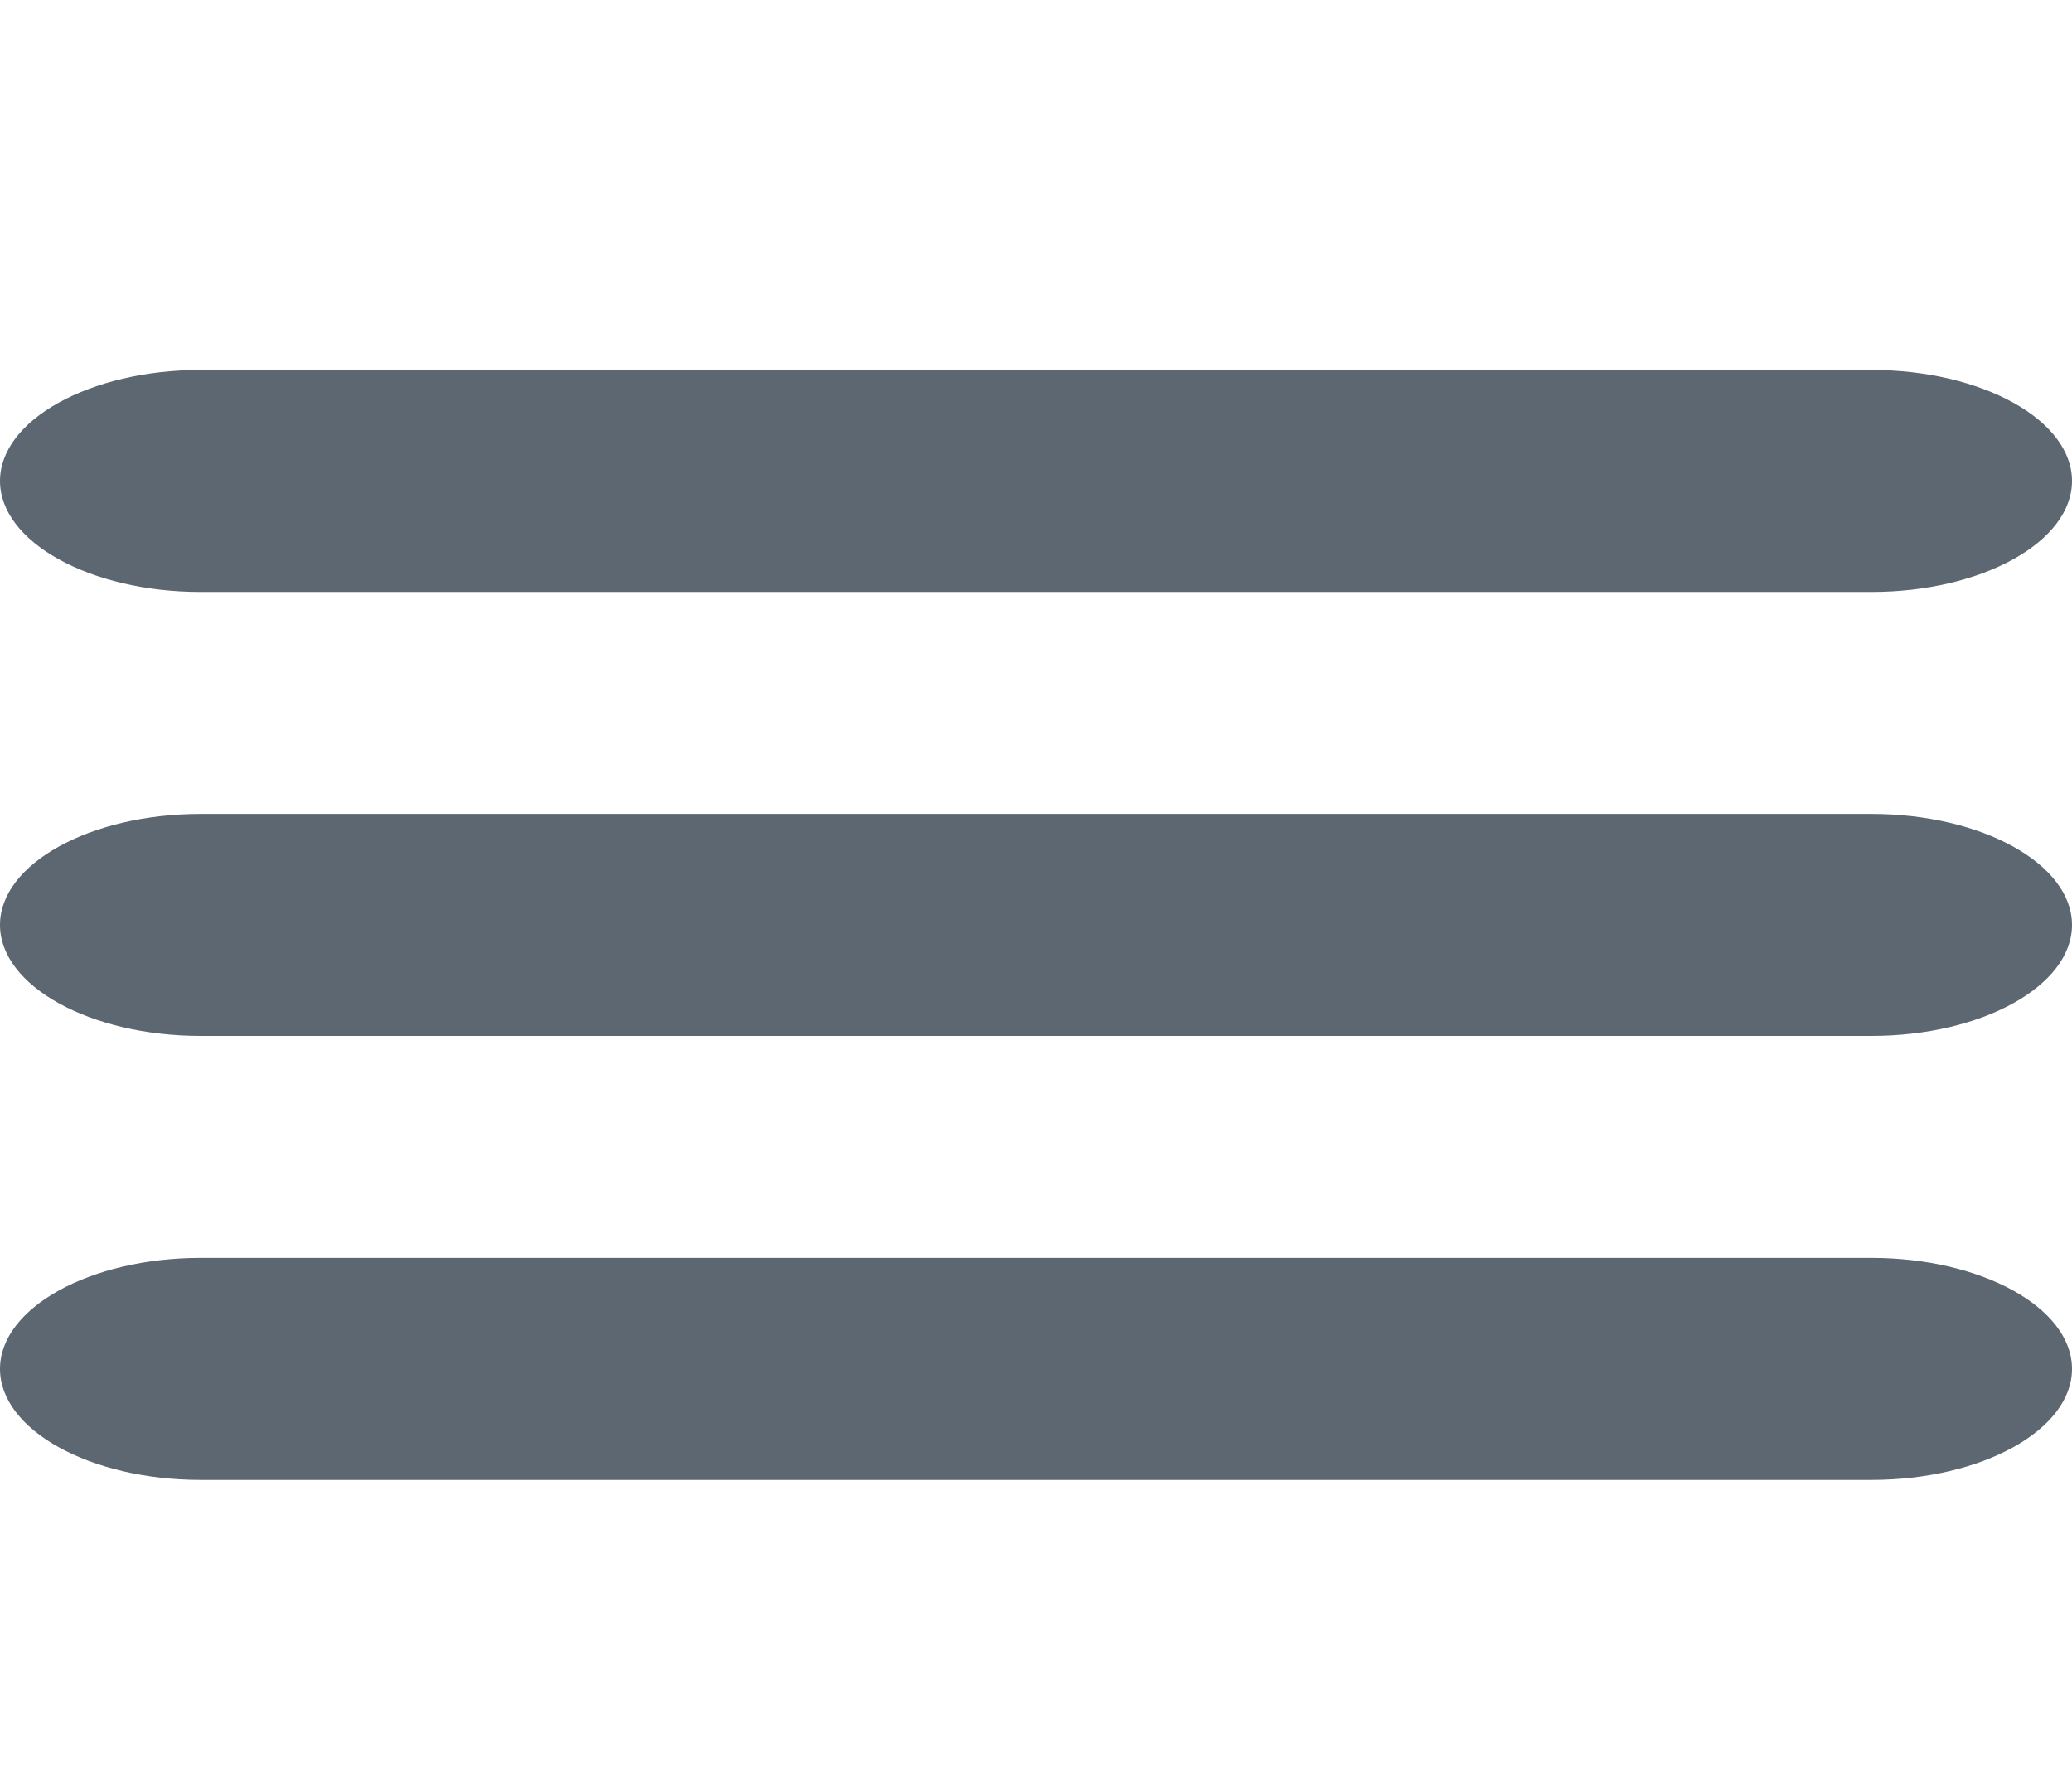 <?xml version="1.0" encoding="UTF-8"?>
<svg width="28px" height="24px" viewBox="0 0 28 24" version="1.1" xmlns="http://www.w3.org/2000/svg" xmlns:xlink="http://www.w3.org/1999/xlink">
    <!-- Generator: Sketch 43.2 (39069) - http://www.bohemiancoding.com/sketch -->
    <title>ic_menu</title>
    <desc>Created with Sketch.</desc>
    <defs></defs>
    <g id="Page-1" stroke="none" stroke-width="1" fill="none" fill-rule="evenodd">
        <g id="Dook_mapdrop" transform="translate(-15, -240)" fill-rule="nonzero" fill="#5C6771">
            <g id="Group-9" transform="translate(0, 80)">
                <g id="Group-4" transform="translate(15, 160)">
                    <g id="ic_menu">
                        <g transform="translate(0, 5)" id="Shape">
                            <path d="M25.29,0 L2.71,0 C1.219,0 0,0.675 0,1.5 C0,2.325 1.219,3 2.71,3 L25.29,3 C26.781,3 28,2.325 28,1.5 C28,0.675 26.781,0 25.29,0 Z"></path>
                            <path d="M25.29,6 L2.71,6 C1.219,6 0,6.675 0,7.5 C0,8.325 1.219,9 2.71,9 L25.29,9 C26.781,9 28,8.325 28,7.5 C28,6.675 26.781,6 25.29,6 Z"></path>
                            <path d="M25.29,12 L2.71,12 C1.219,12 0,12.675 0,13.5 C0,14.325 1.219,15 2.71,15 L25.29,15 C26.781,15 28,14.325 28,13.5 C28,12.675 26.781,12 25.29,12 Z"></path>
                        </g>
                    </g>
                </g>
            </g>
        </g>
    </g>
</svg>